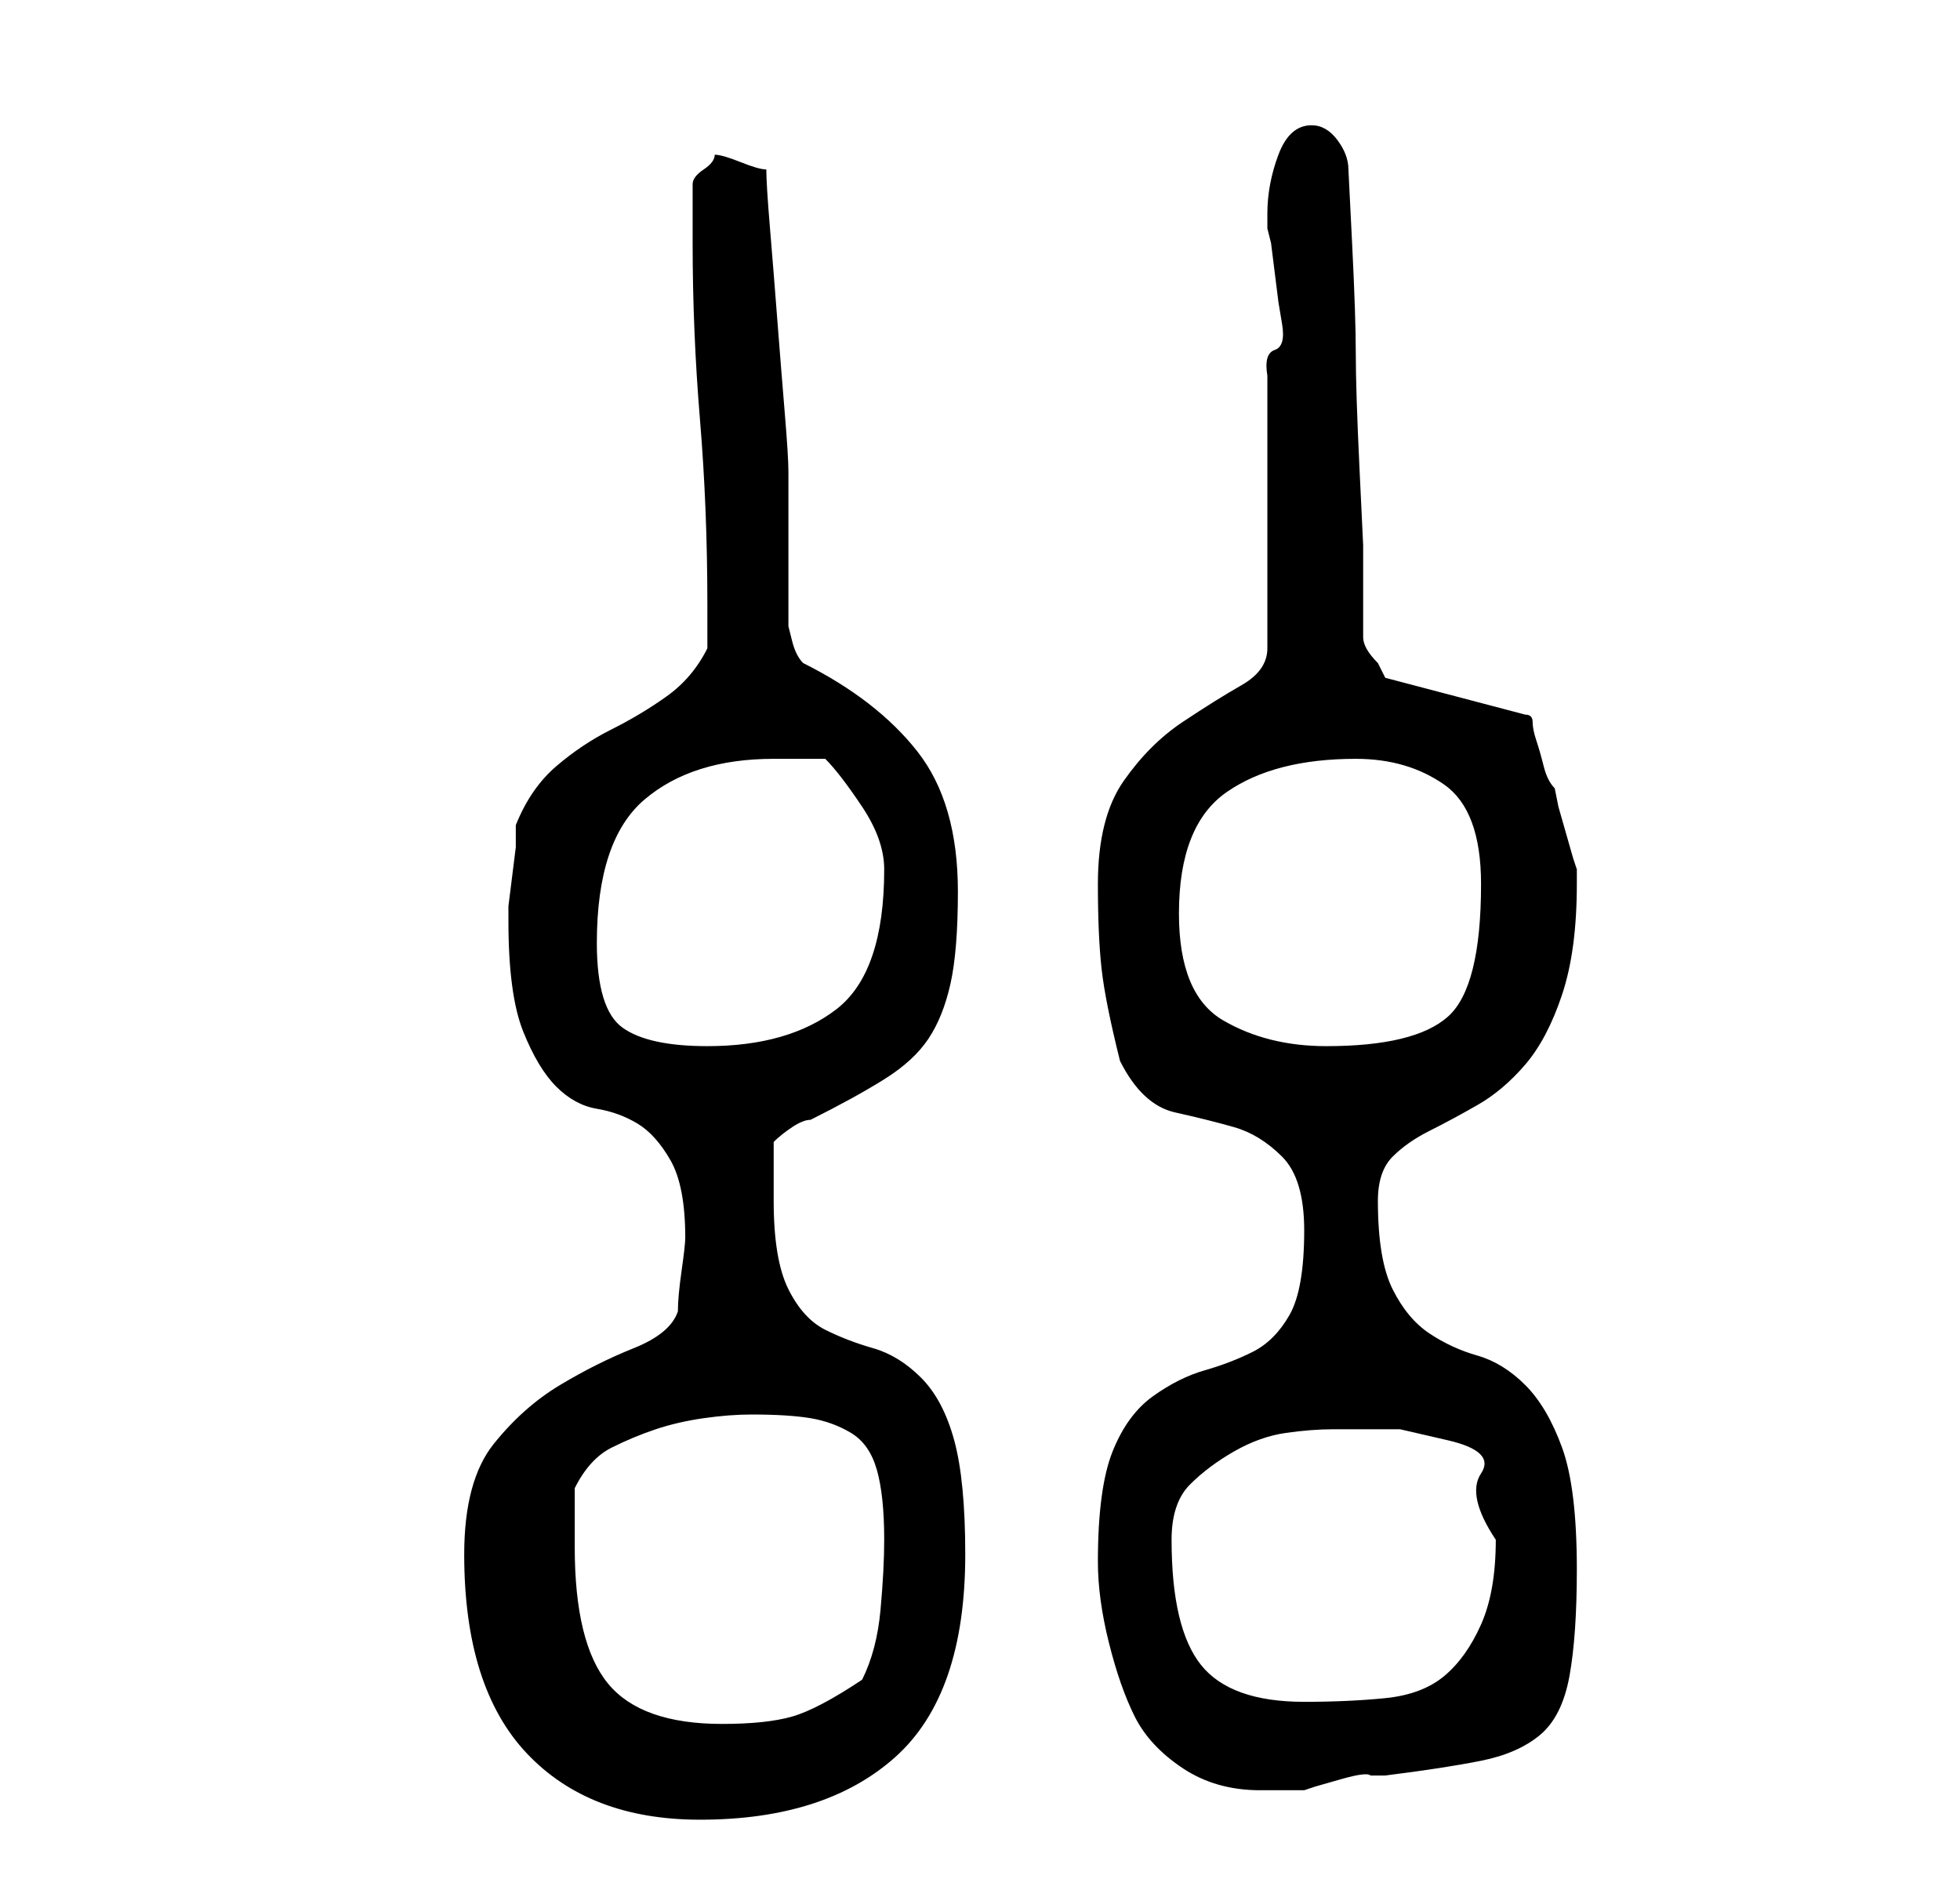 <?xml version="1.0" standalone="no"?>
<!DOCTYPE svg PUBLIC "-//W3C//DTD SVG 1.1//EN" "http://www.w3.org/Graphics/SVG/1.1/DTD/svg11.dtd" >
<svg xmlns="http://www.w3.org/2000/svg" xmlns:xlink="http://www.w3.org/1999/xlink" version="1.1" viewBox="-10 0 266 256">
   <path fill="currentColor"
d="M53 211q0 18 8.5 27t23.5 9q17 0 26.5 -8.5t9.5 -27.5q0 -10 -1.5 -15.5t-4.5 -8.5t-6.5 -4t-6.5 -2.5t-5 -5.5t-2 -12v-8q1 -1 2.5 -2t2.5 -1q6 -3 10 -5.5t6 -5.5t3 -7.5t1 -12.5q0 -12 -5.5 -19t-15.5 -12q-1 -1 -1.5 -3l-0.5 -2v-4v-7v-6v-4q0 -2 -0.5 -8t-1 -12.5
t-1 -12.5t-0.5 -8q-1 0 -3.5 -1t-3.5 -1q0 1 -1.5 2t-1.5 2v8q0 12 1 24t1 25v6q-2 4 -5.5 6.5t-7.5 4.5t-7.5 5t-5.5 8v3t-0.5 4t-0.5 4v2q0 10 2 15t4.5 7.5t5.5 3t5.5 2t4.5 5t2 10.5q0 1 -0.5 4.5t-0.5 5.5q-1 3 -6 5t-10 5t-9 8t-4 15zM139 212q0 5 1.5 11t3.5 10
t6.5 7t10.5 3h6l1.5 -0.5t3.5 -1t4 -0.5h2q8 -1 13 -2t8 -3.5t4 -8t1 -14.5q0 -11 -2 -16.5t-5 -8.5t-6.5 -4t-6.5 -3t-5 -6t-2 -12q0 -4 2 -6t5 -3.5t6.5 -3.5t6.5 -5.5t5 -9.5t2 -15v-1.5v-0.5l-0.5 -1.5t-1 -3.5t-1 -3.5t-0.5 -2.5q-1 -1 -1.5 -3t-1 -3.5t-0.5 -2.5
t-1 -1l-19 -5l-0.5 -1l-0.5 -1q-2 -2 -2 -3.5v-3.5v-4v-5t-0.5 -10.5t-0.5 -15.5t-0.5 -15t-0.5 -10q0 -2 -1.5 -4t-3.5 -2q-3 0 -4.5 4t-1.5 8v2l0.5 2t0.5 4t0.5 4t0.5 3t-1 3.5t-1 3.5v37q0 3 -3.5 5t-8 5t-8 8t-3.5 14q0 7 0.5 11.5t2.5 12.5q3 6 7.5 7t8 2t6.5 4t3 10
q0 8 -2 11.5t-5 5t-6.5 2.5t-7 3.5t-5.5 7.5t-2 15zM68 210v-4v-4q2 -4 5 -5.5t6 -2.5t6.5 -1.5t6.5 -0.5q5 0 8 0.5t5.5 2t3.5 5t1 9.5q0 4 -0.5 9.5t-2.5 9.5q-6 4 -9.5 5t-9.5 1q-11 0 -15.5 -5.5t-4.5 -18.5zM149 209q0 -5 2.5 -7.5t6 -4.5t7 -2.5t6.5 -0.5h9t6.5 1.5
t4.5 4.5t2 9q0 7 -2 11.5t-5 7t-8 3t-11 0.5q-10 0 -14 -5t-4 -17zM71 128q0 -14 6.5 -19.5t17.5 -5.5h7q2 2 5 6.5t3 8.5q0 14 -6.5 19t-17.5 5q-8 0 -11.5 -2.5t-3.5 -11.5zM150 124q0 -12 6.5 -16.5t17.5 -4.5q7 0 12 3.5t5 13.5q0 14 -4.5 18t-16.5 4q-8 0 -14 -3.5
t-6 -14.5z" />
</svg>
